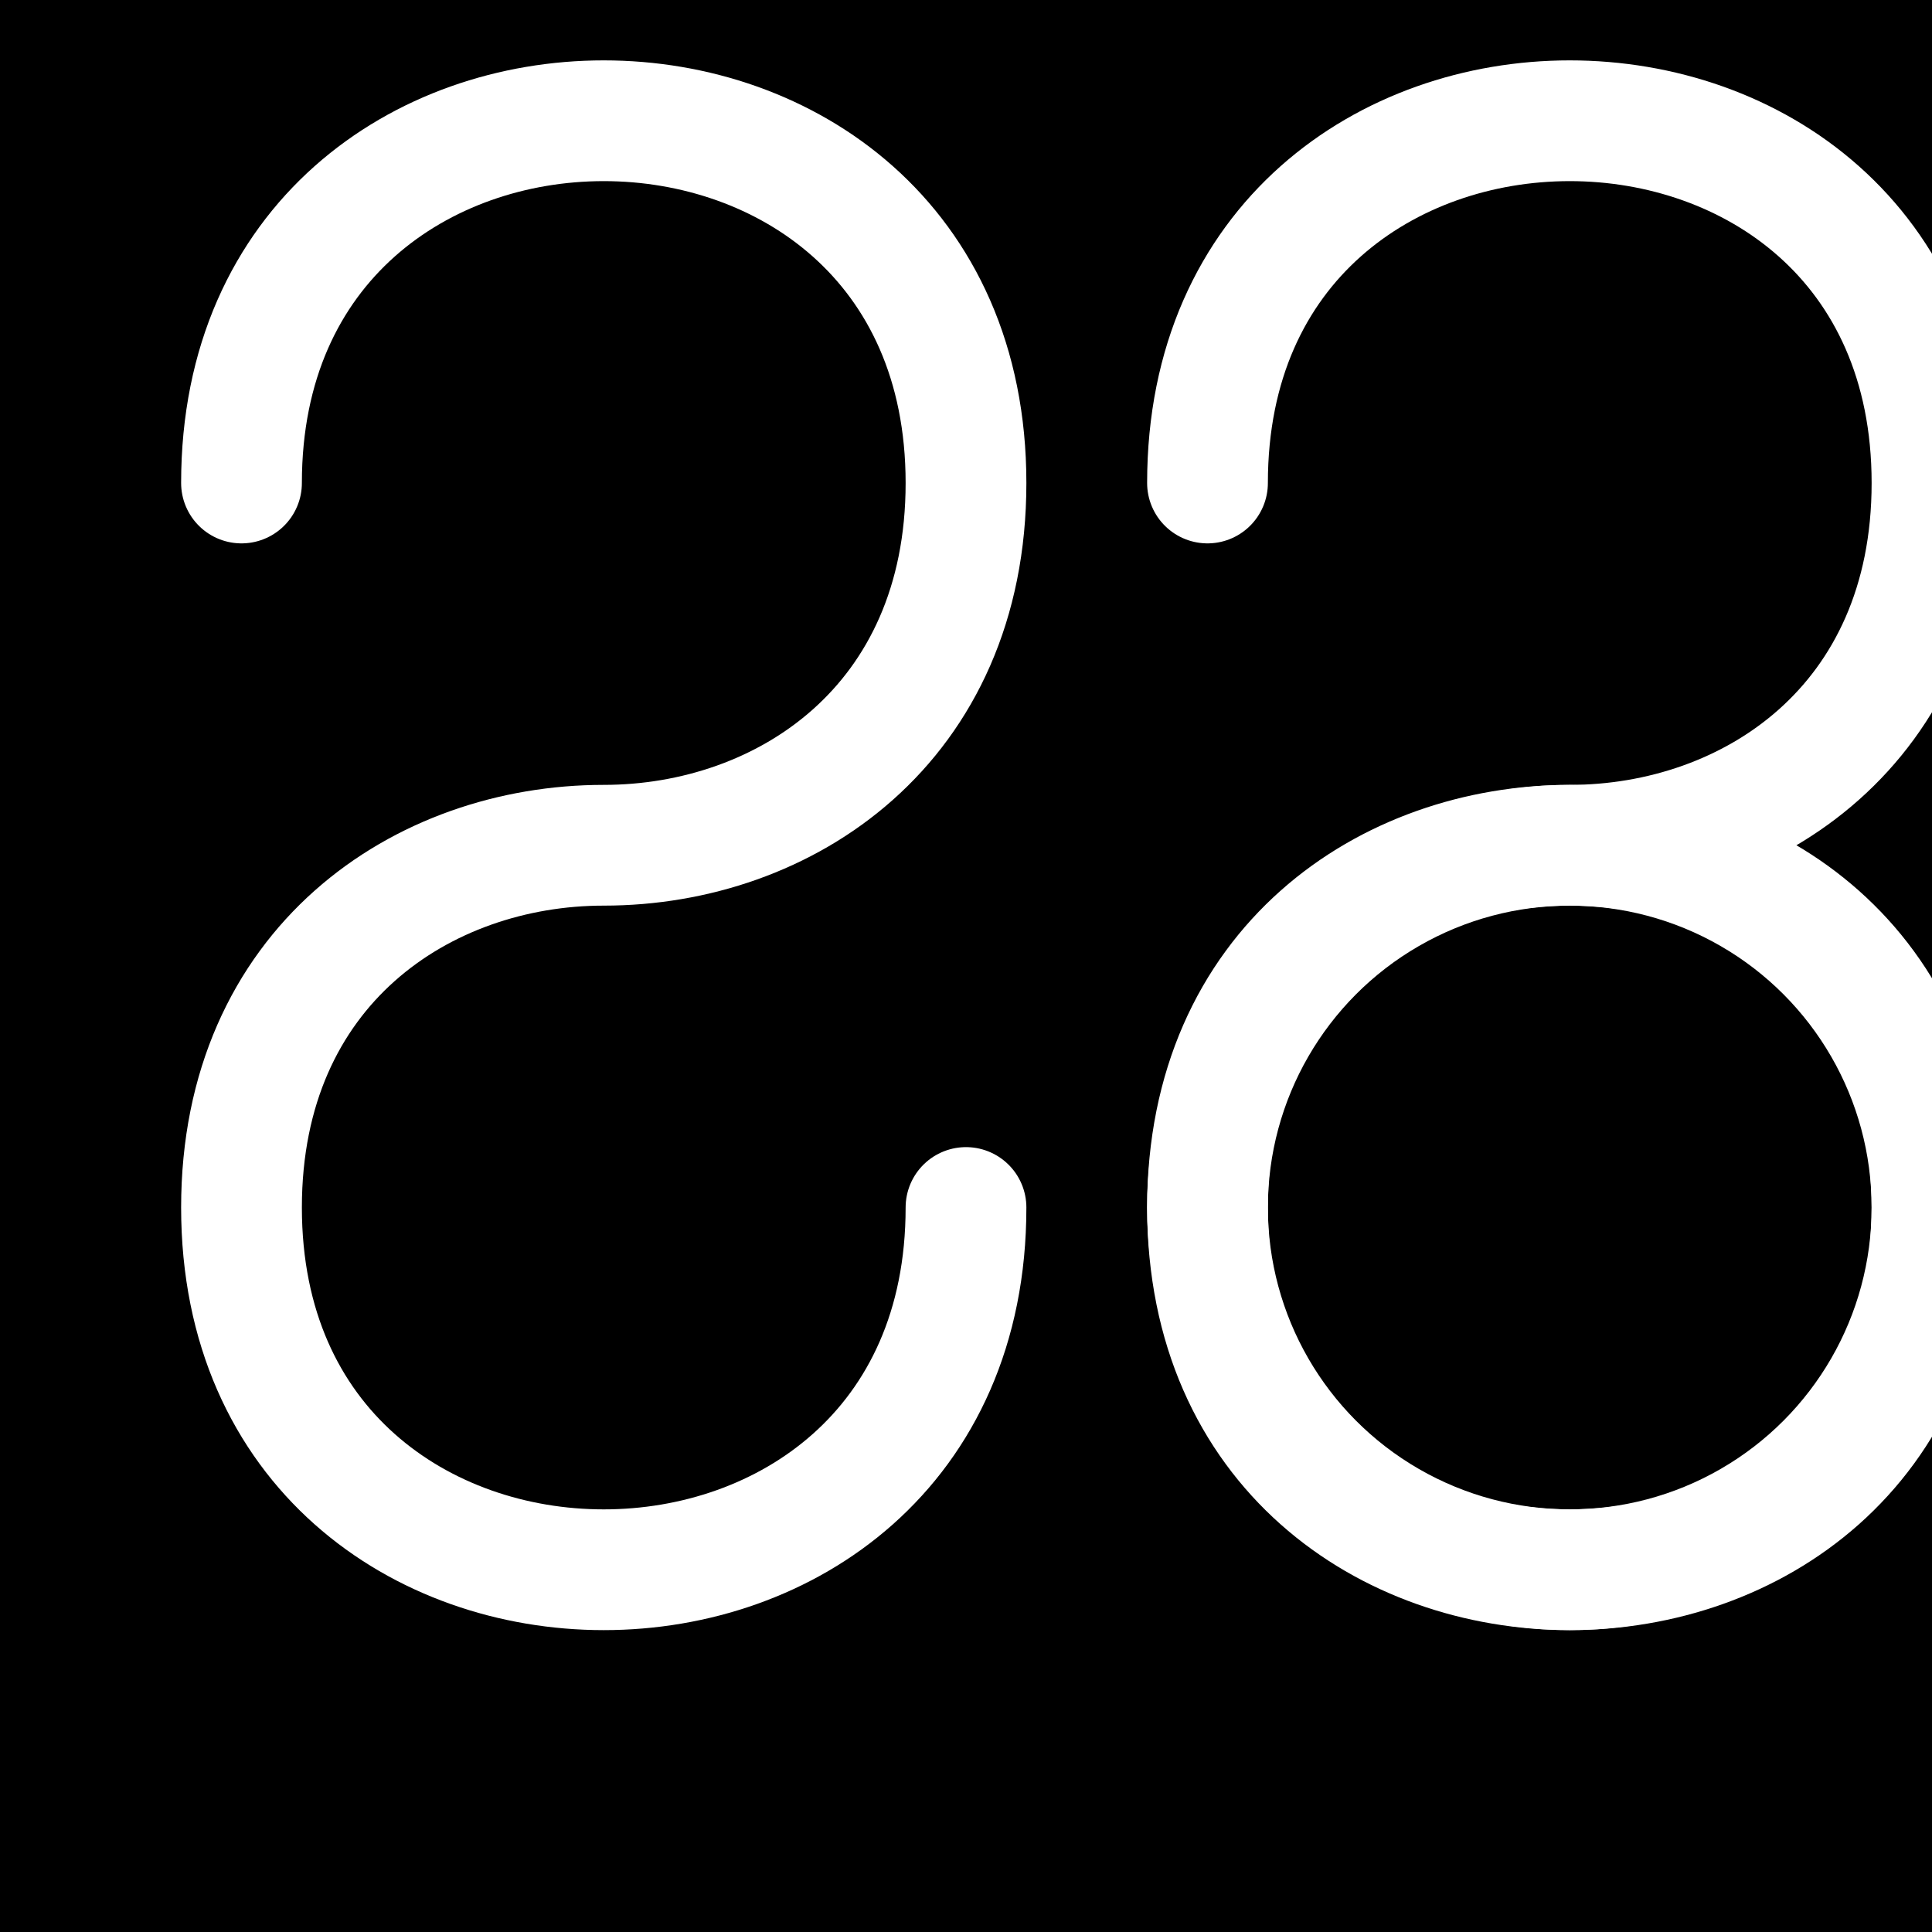 <svg xmlns="http://www.w3.org/2000/svg" viewBox="0 0 32 32" width="32" height="32">
  <rect width="32" height="32" fill="black"/>
  <!-- Simplified S6 logo for favicon -->
  <path d="M4 8 C4 4, 7 2, 10 2 C13 2, 16 4, 16 8 C16 12, 13 14, 10 14 C7 14, 4 16, 4 20 C4 24, 7 26, 10 26 C13 26, 16 24, 16 20" 
        fill="none" stroke="white" stroke-width="2" stroke-linecap="round"/>
  <path d="M20 8 C20 4, 23 2, 26 2 C29 2, 32 4, 32 8 C32 12, 29 14, 26 14 C23 14, 20 16, 20 20 C20 24, 23 26, 26 26 C29 26, 32 24, 32 20 C32 16, 29 14, 26 14" 
        fill="none" stroke="white" stroke-width="2" stroke-linecap="round"/>
  <circle cx="26" cy="20" r="6" fill="none" stroke="white" stroke-width="2"/>
</svg>